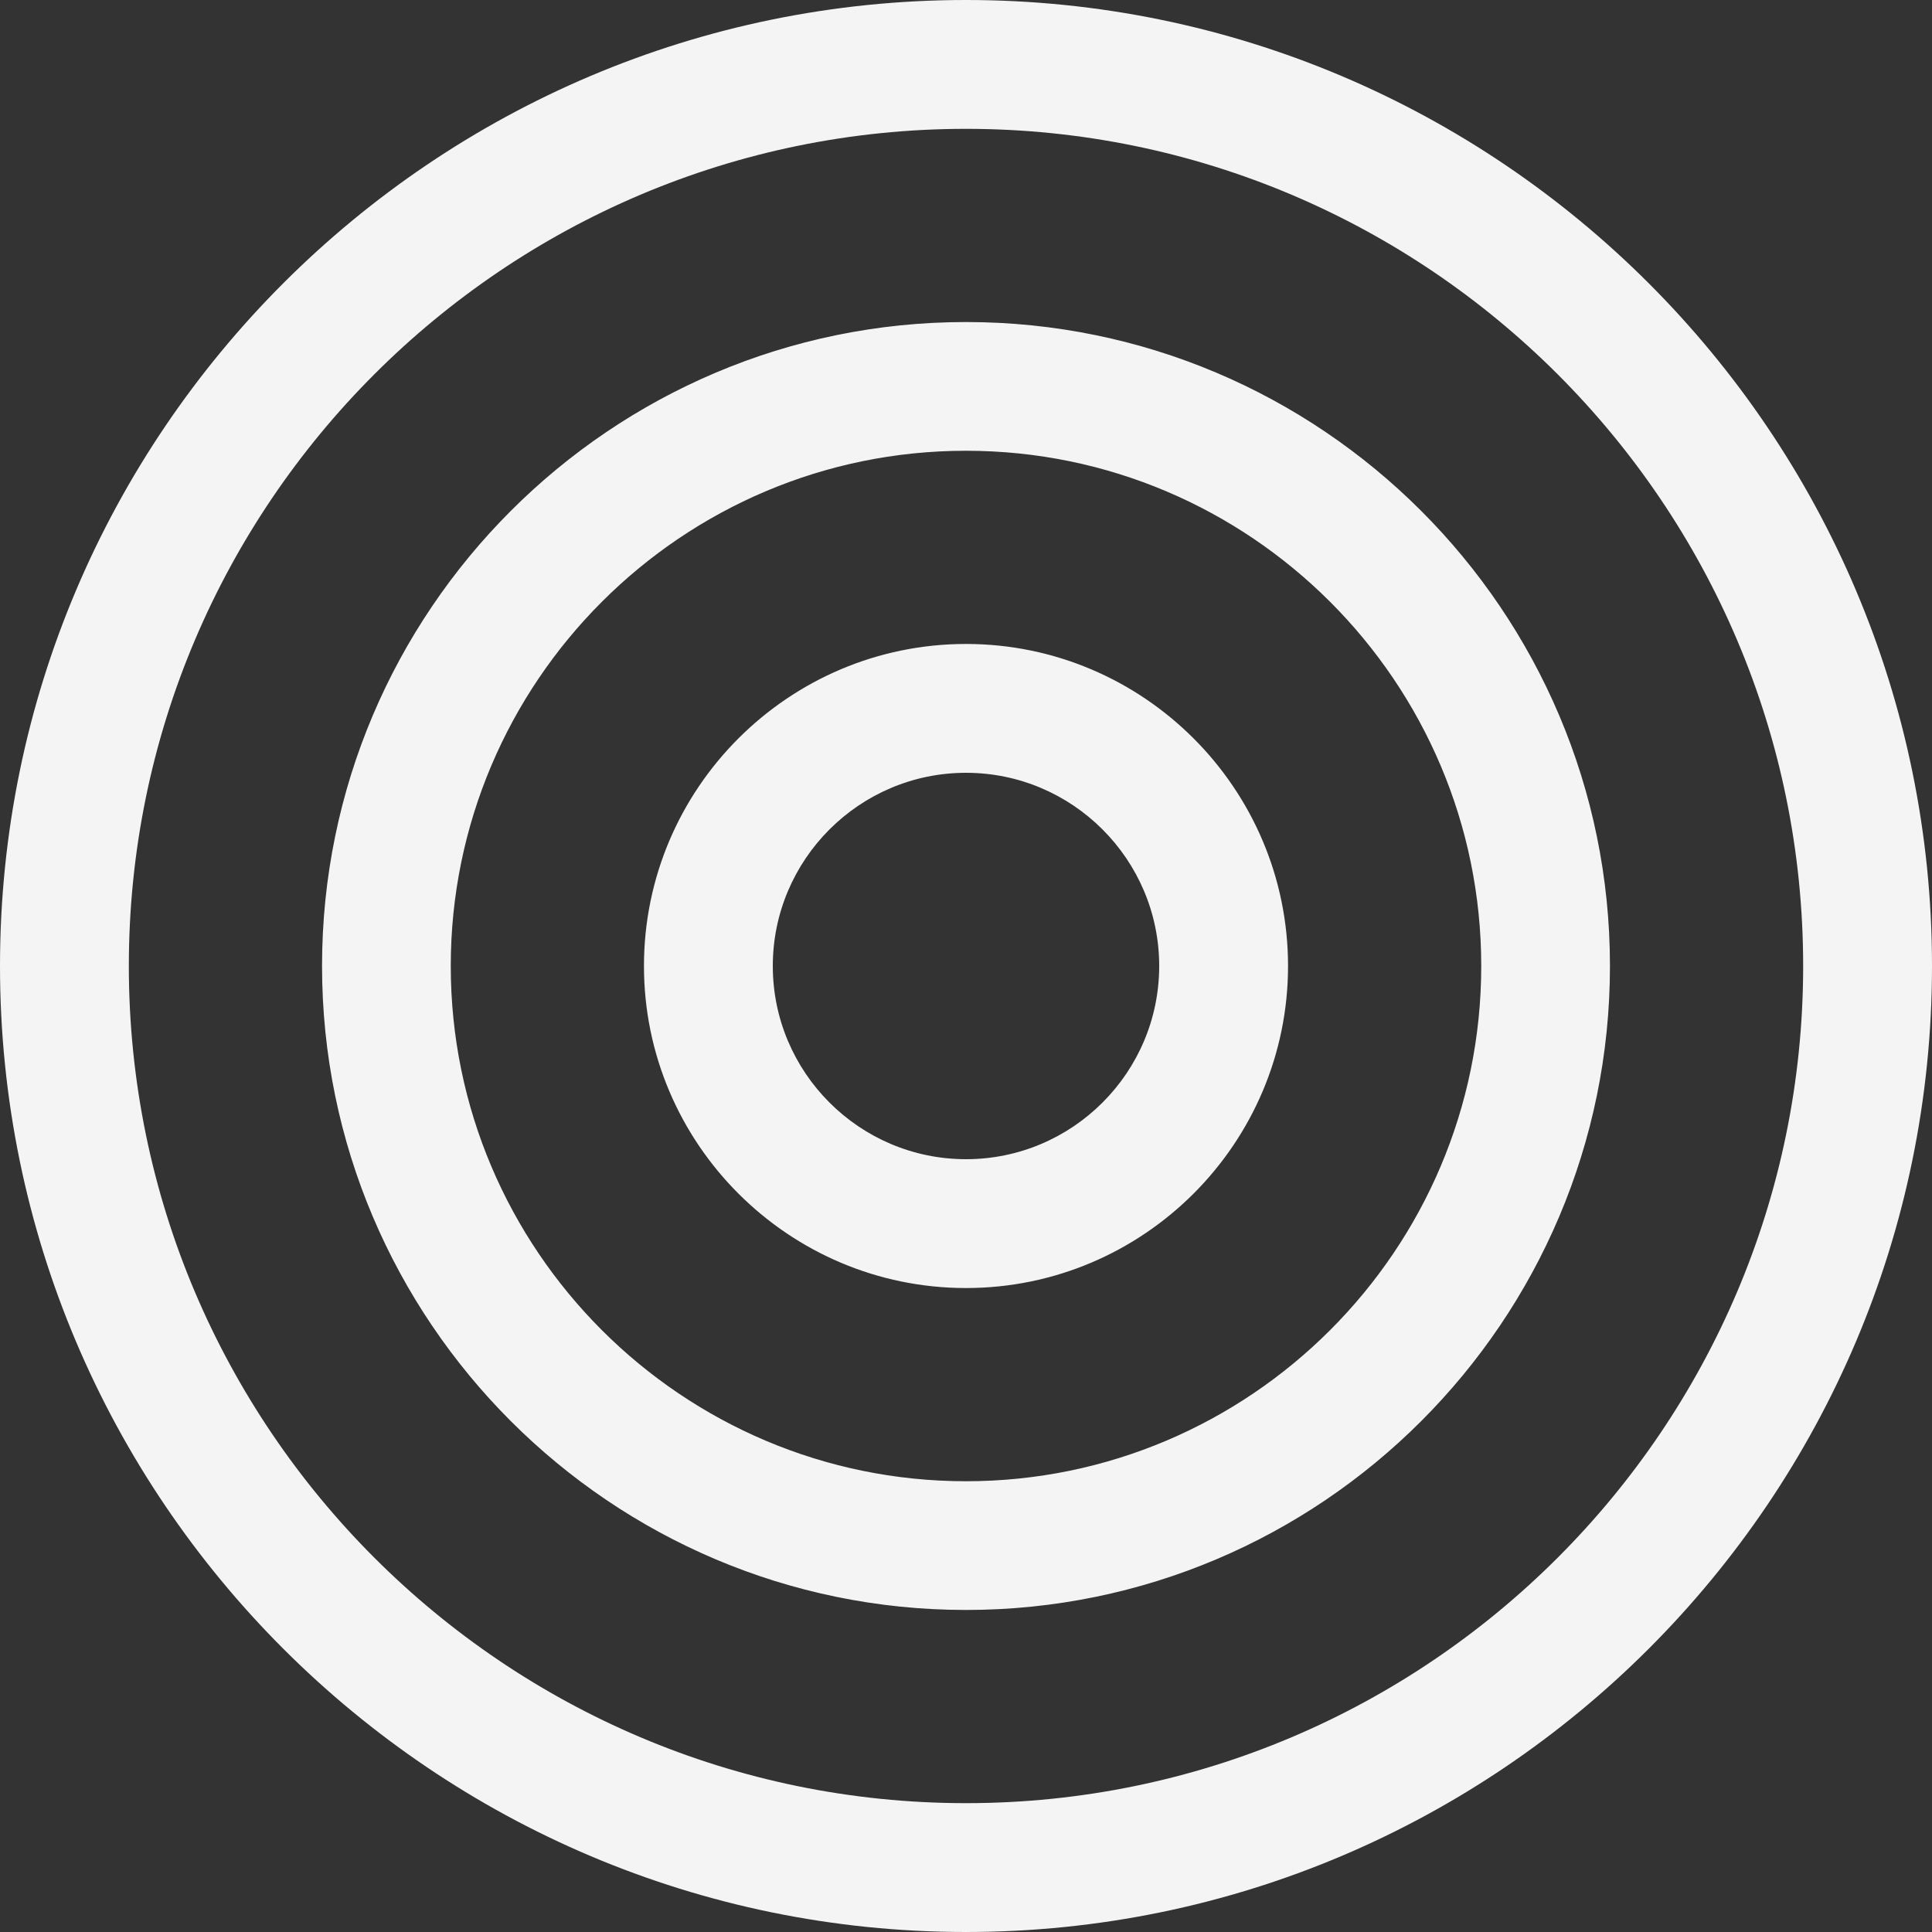 <svg width="16" height="16" viewBox="0 0 16 16" fill="none" xmlns="http://www.w3.org/2000/svg">
<rect x="0" y="0" width="16" height="16" fill="#333333" stroke="none"/>
<path d="M8 0C3.589 0 0 3.589 0 8C0 12.411 3.589 16 8 16C12.411 16 16 12.411 16 8C16 3.589 12.411 0 8 0ZM8 14.933C4.177 14.933 1.067 11.823 1.067 8C1.067 4.177 4.177 1.067 8 1.067C11.823 1.067 14.933 4.177 14.933 8C14.933 11.823 11.823 14.933 8 14.933ZM8 2.667C5.059 2.667 2.667 5.059 2.667 8C2.667 10.941 5.059 13.333 8 13.333C10.941 13.333 13.333 10.941 13.333 8C13.333 5.059 10.941 2.667 8 2.667ZM8 12.267C5.648 12.267 3.733 10.353 3.733 8C3.733 5.647 5.647 3.733 8 3.733C10.352 3.733 12.267 5.647 12.267 8C12.267 10.352 10.352 12.267 8 12.267ZM8 5.333C6.53 5.333 5.333 6.53 5.333 8C5.333 9.47 6.53 10.667 8 10.667C9.47 10.667 10.667 9.47 10.667 8C10.667 6.53 9.47 5.333 8 5.333ZM8 9.6C7.118 9.6 6.4 8.882 6.4 8C6.4 7.118 7.118 6.4 8 6.4C8.882 6.4 9.6 7.118 9.6 8C9.6 8.882 8.882 9.6 8 9.6Z" fill="#F4F4F4"/>
</svg>
